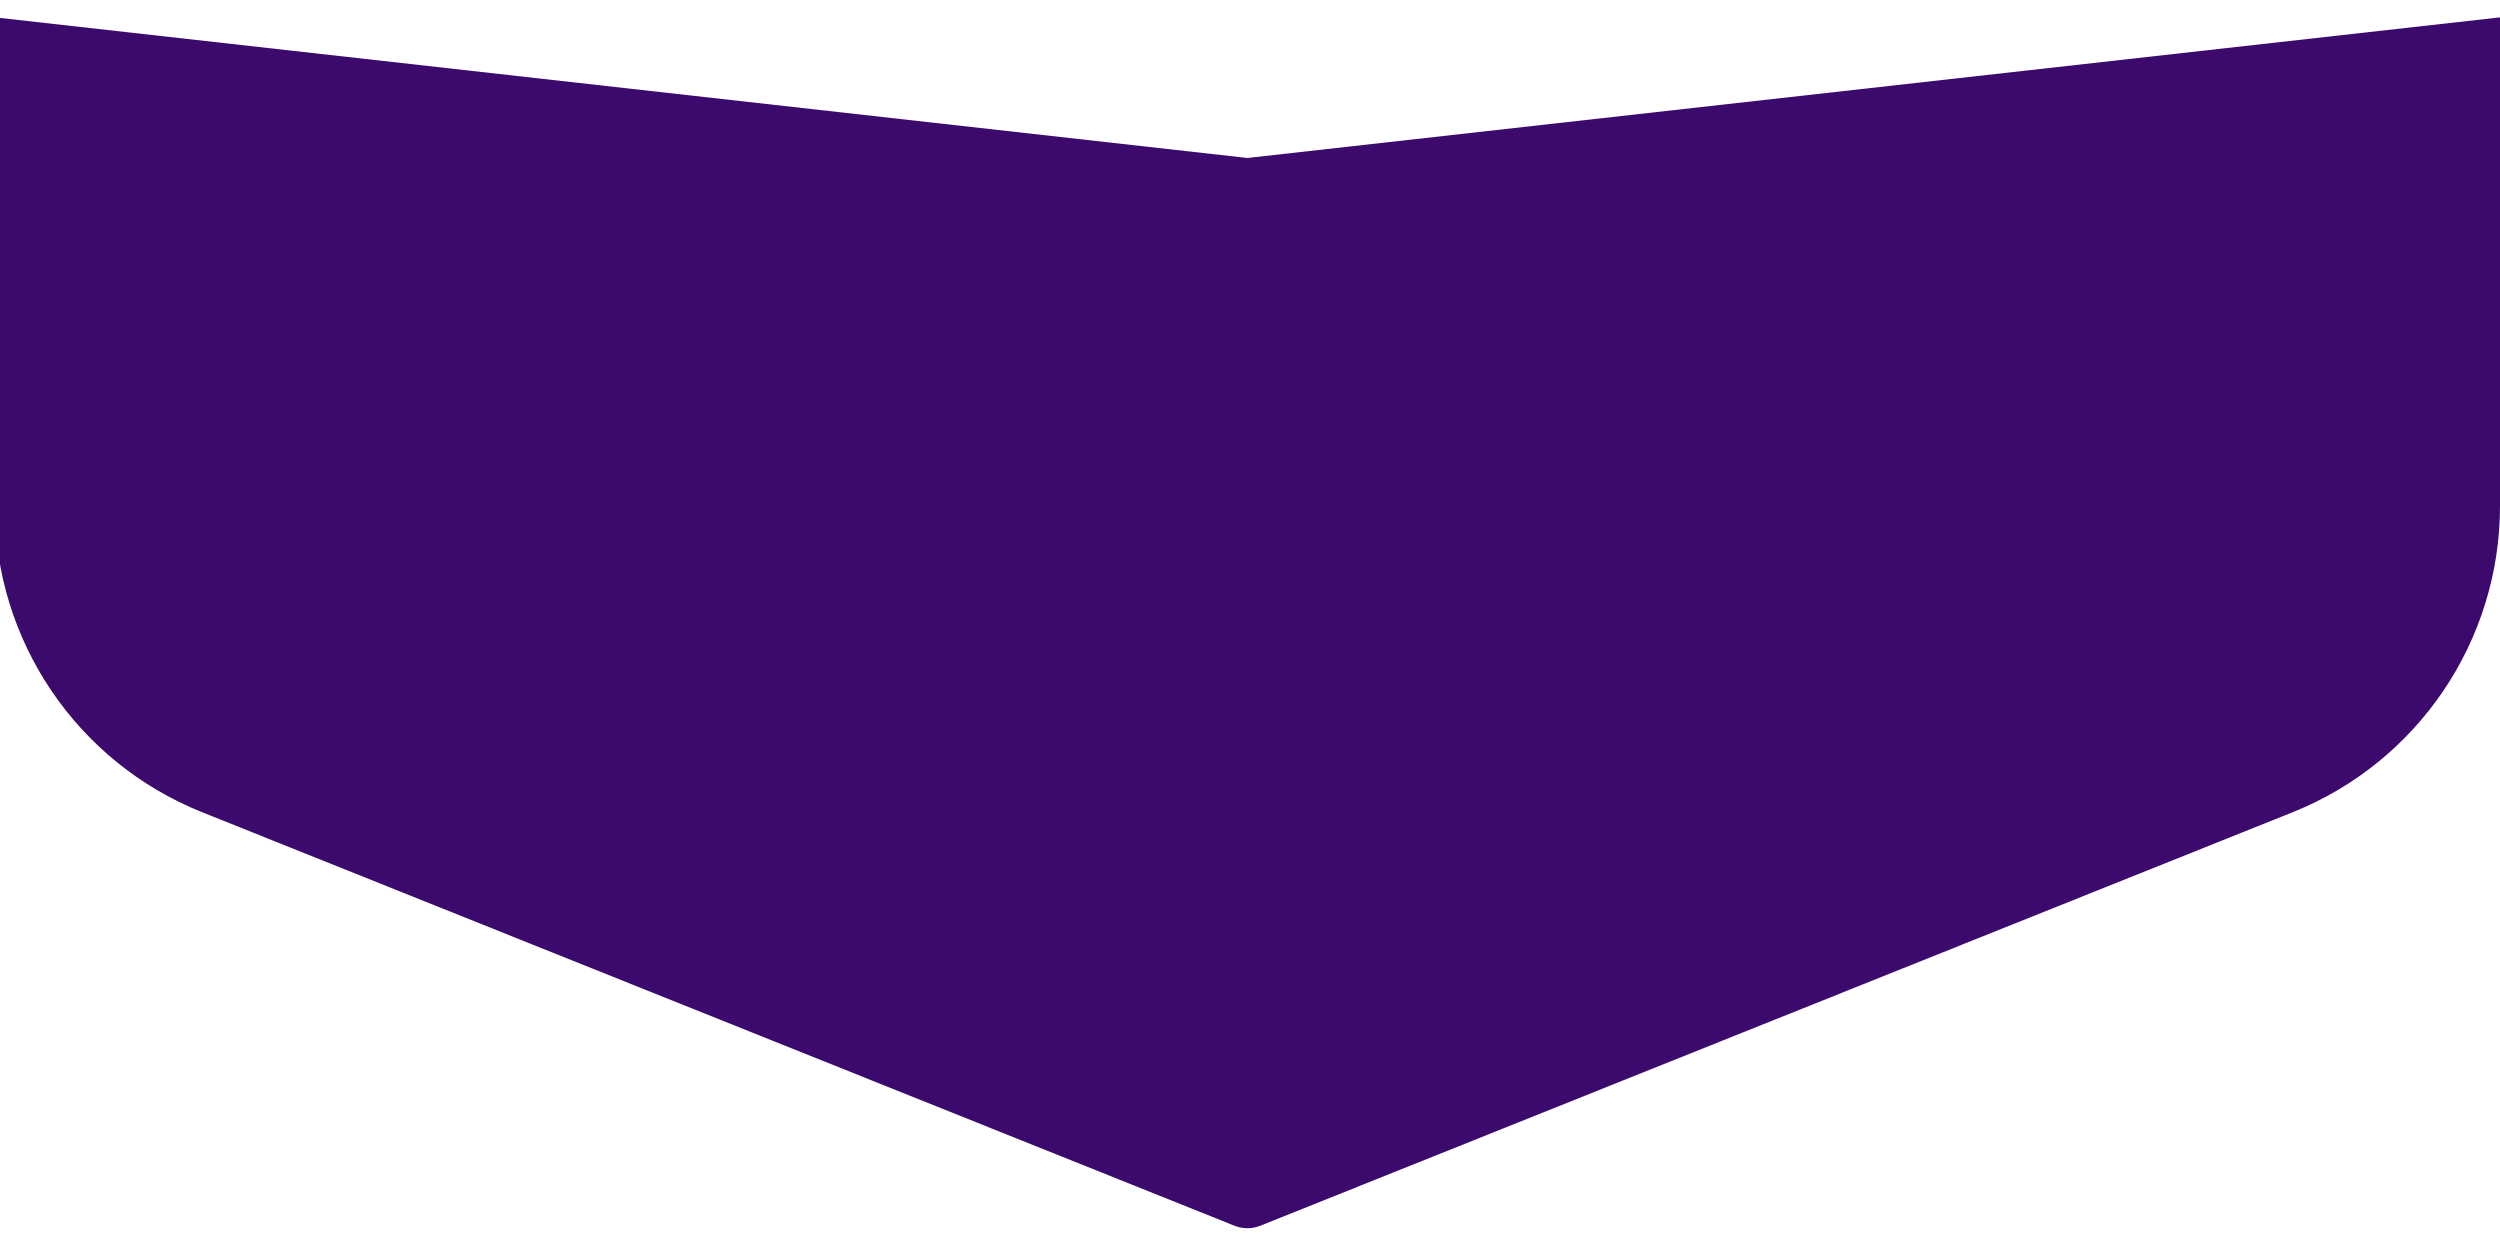 <svg width="1440" height="718" viewBox="0 0 1440 718" fill="none" xmlns="http://www.w3.org/2000/svg">
<g filter="url(#filter0_d_69_8)">
<path d="M1440 287.43V6L718.5 87L-3 6V287.43C-3 365.089 44.261 434.931 116.351 463.807L711.063 702.021C715.837 703.933 721.163 703.933 725.937 702.021L1320.65 463.807C1392.74 434.931 1440 365.089 1440 287.43Z" fill="#3C096C"/>
</g>
<defs>
<filter id="filter0_d_69_8" x="-13" y="0" width="1463" height="717.455" filterUnits="userSpaceOnUse" color-interpolation-filters="sRGB">
<feFlood flood-opacity="0" result="BackgroundImageFix"/>
<feColorMatrix in="SourceAlpha" type="matrix" values="0 0 0 0 0 0 0 0 0 0 0 0 0 0 0 0 0 0 127 0" result="hardAlpha"/>
<feOffset dy="4"/>
<feGaussianBlur stdDeviation="5"/>
<feComposite in2="hardAlpha" operator="out"/>
<feColorMatrix type="matrix" values="0 0 0 0 0 0 0 0 0 0 0 0 0 0 0 0 0 0 1 0"/>
<feBlend mode="normal" in2="BackgroundImageFix" result="effect1_dropShadow_69_8"/>
<feBlend mode="normal" in="SourceGraphic" in2="effect1_dropShadow_69_8" result="shape"/>
</filter>
</defs>
</svg>

